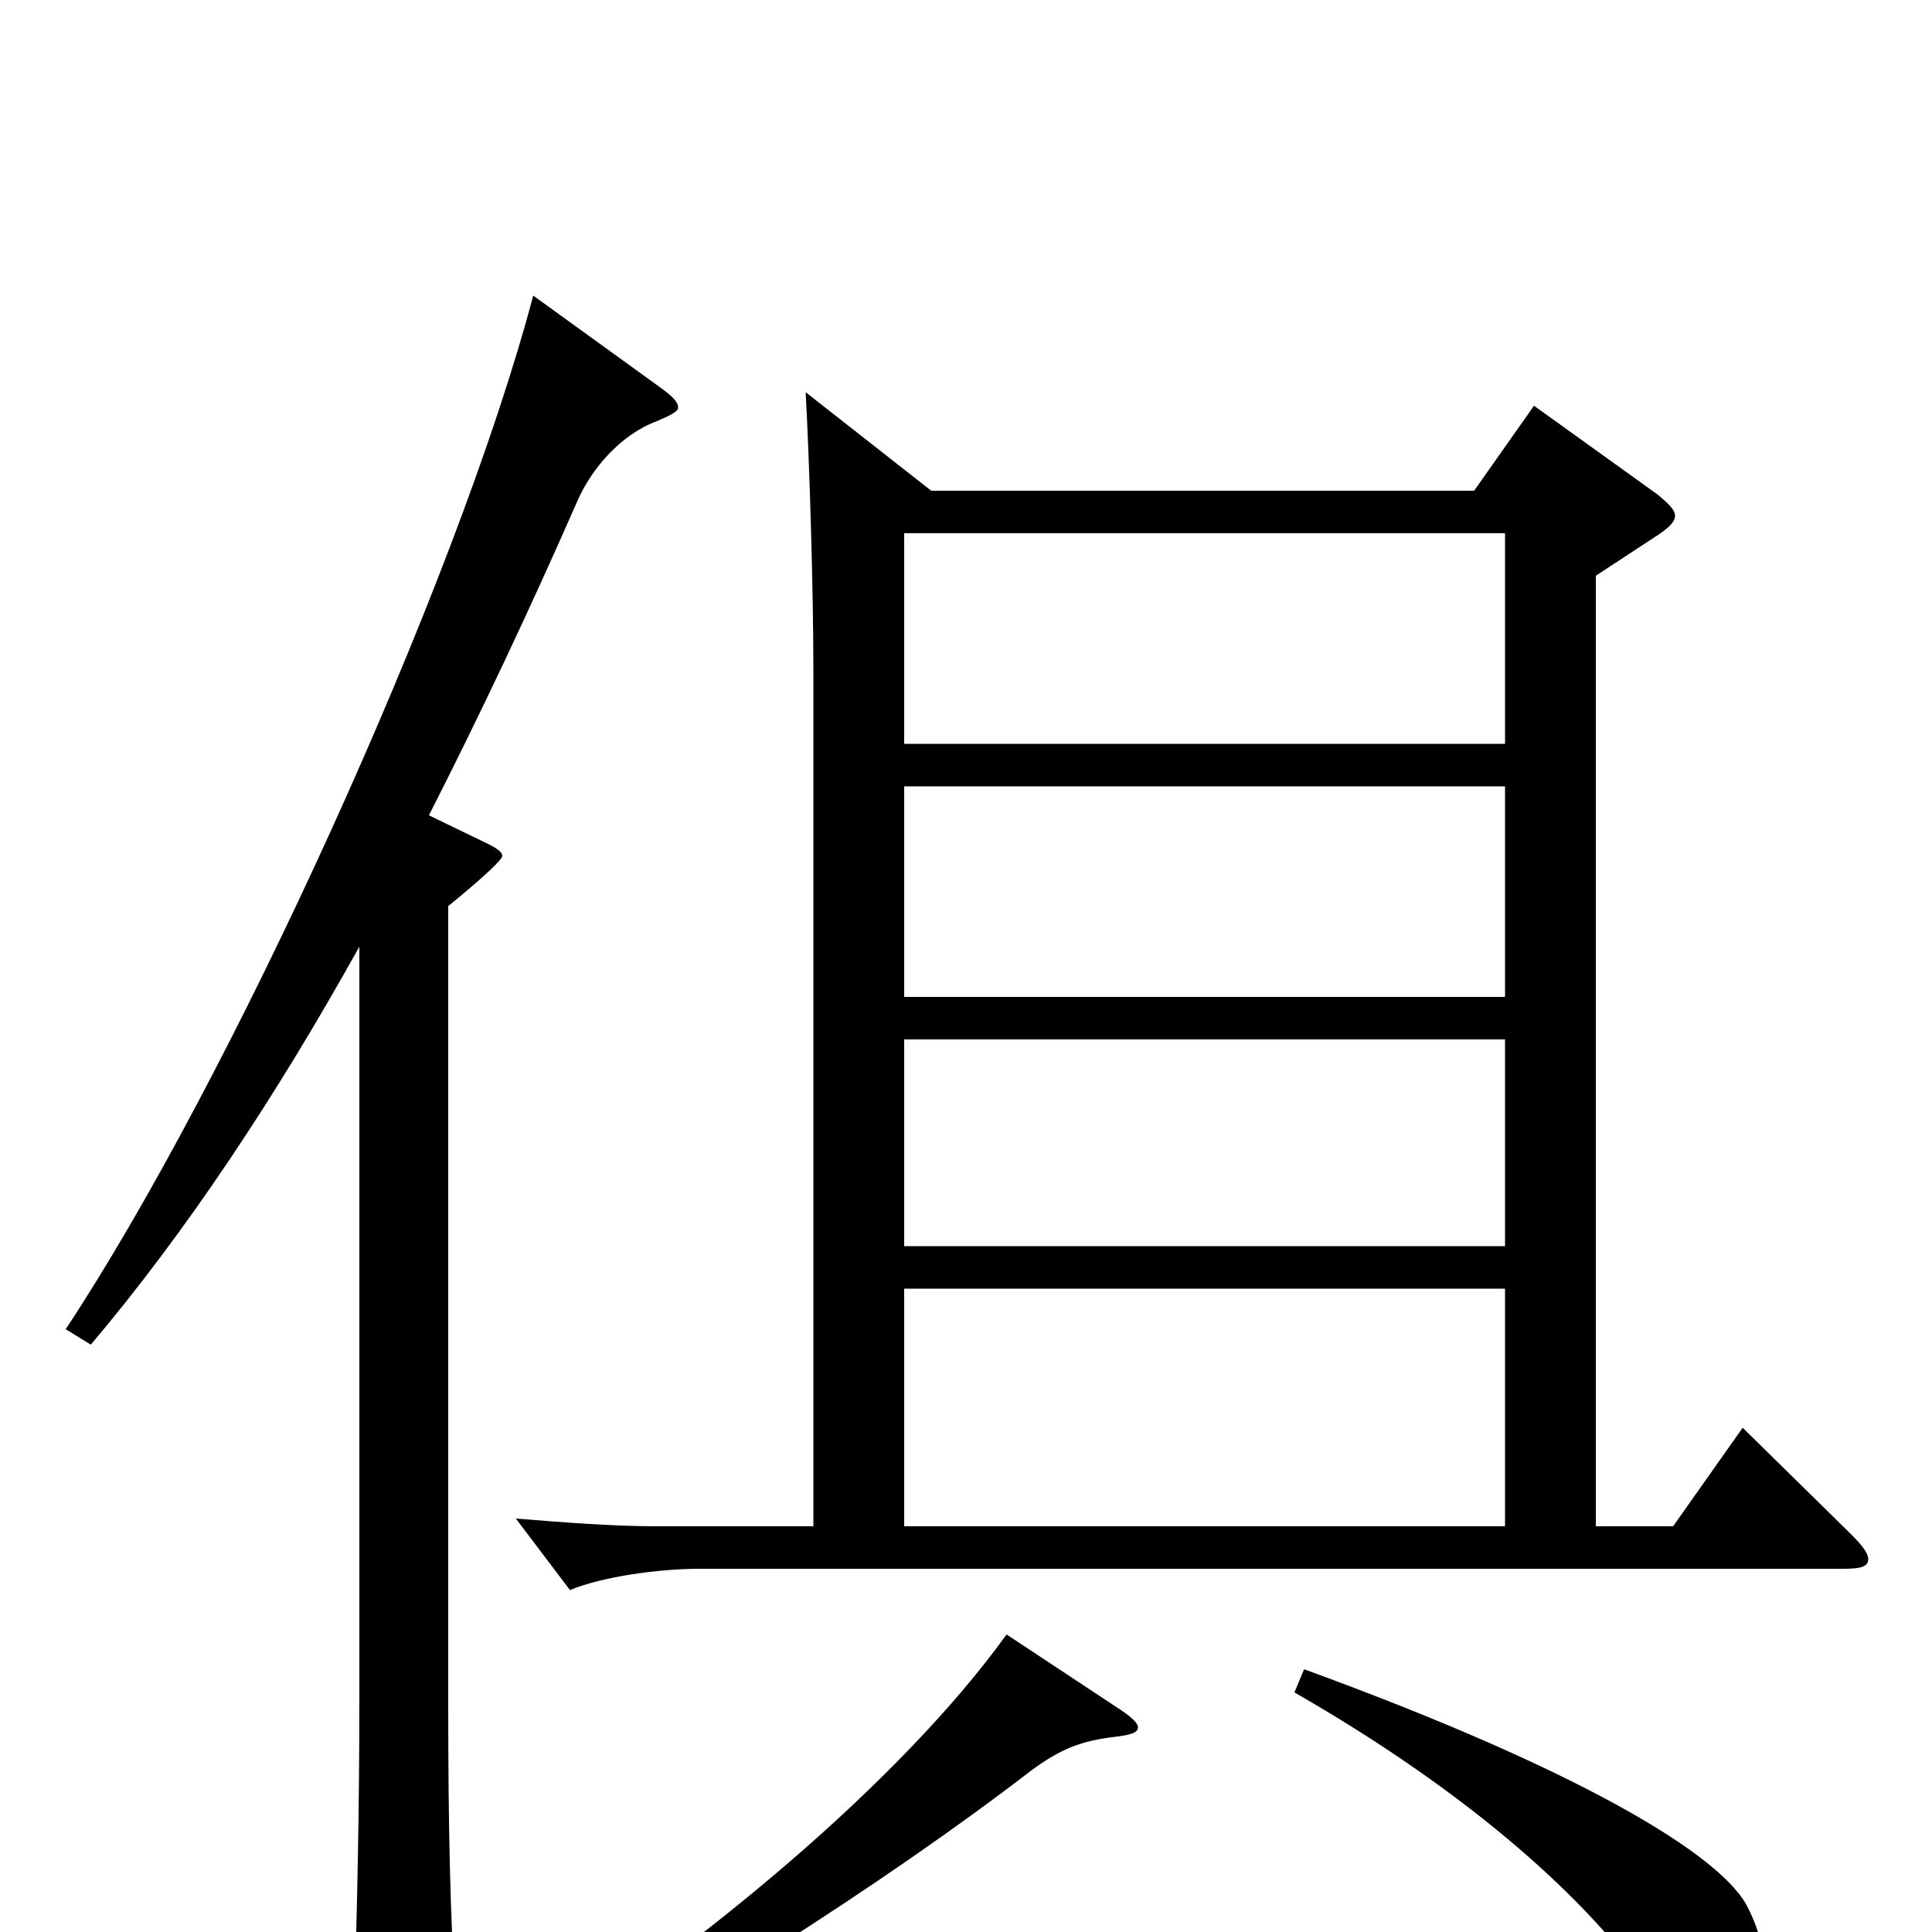 <svg xmlns="http://www.w3.org/2000/svg" viewBox="0 -1000 1000 1000">
	<path fill="#000000" d="M902 -261L866 -210H826V-702L858 -723C864 -727 867 -730 867 -733C867 -736 864 -739 858 -744L794 -790L763 -746H482L417 -797C419 -761 421 -694 421 -654V-210H340C317 -210 292 -212 267 -214L295 -177C312 -184 341 -188 362 -188H954C963 -188 967 -189 967 -193C967 -196 964 -200 958 -206ZM468 -484V-593H779V-484ZM468 -355V-462H779V-355ZM468 -615V-724H779V-615ZM468 -210V-333H779V-210ZM276 -847C236 -696 118 -439 34 -312L47 -304C96 -362 142 -431 186 -510V-119C186 -68 185 -12 183 46V55C183 71 185 78 192 78C197 78 203 76 212 72C233 63 236 60 236 46V38C233 -6 232 -56 232 -117V-531C237 -535 260 -554 260 -557C260 -559 257 -561 253 -563L222 -578C248 -629 274 -684 299 -741C306 -757 321 -775 340 -782C347 -785 351 -787 351 -789C351 -792 348 -795 341 -800ZM670 -124C759 -73 828 -14 863 43C874 61 881 66 891 66C903 66 914 50 914 27C914 15 912 2 905 -12C892 -40 815 -85 675 -136ZM521 -154C467 -79 361 11 251 79L258 91C345 47 459 -26 533 -83C549 -95 560 -99 577 -101C585 -102 589 -103 589 -106C589 -108 586 -111 580 -115Z"/>
</svg>